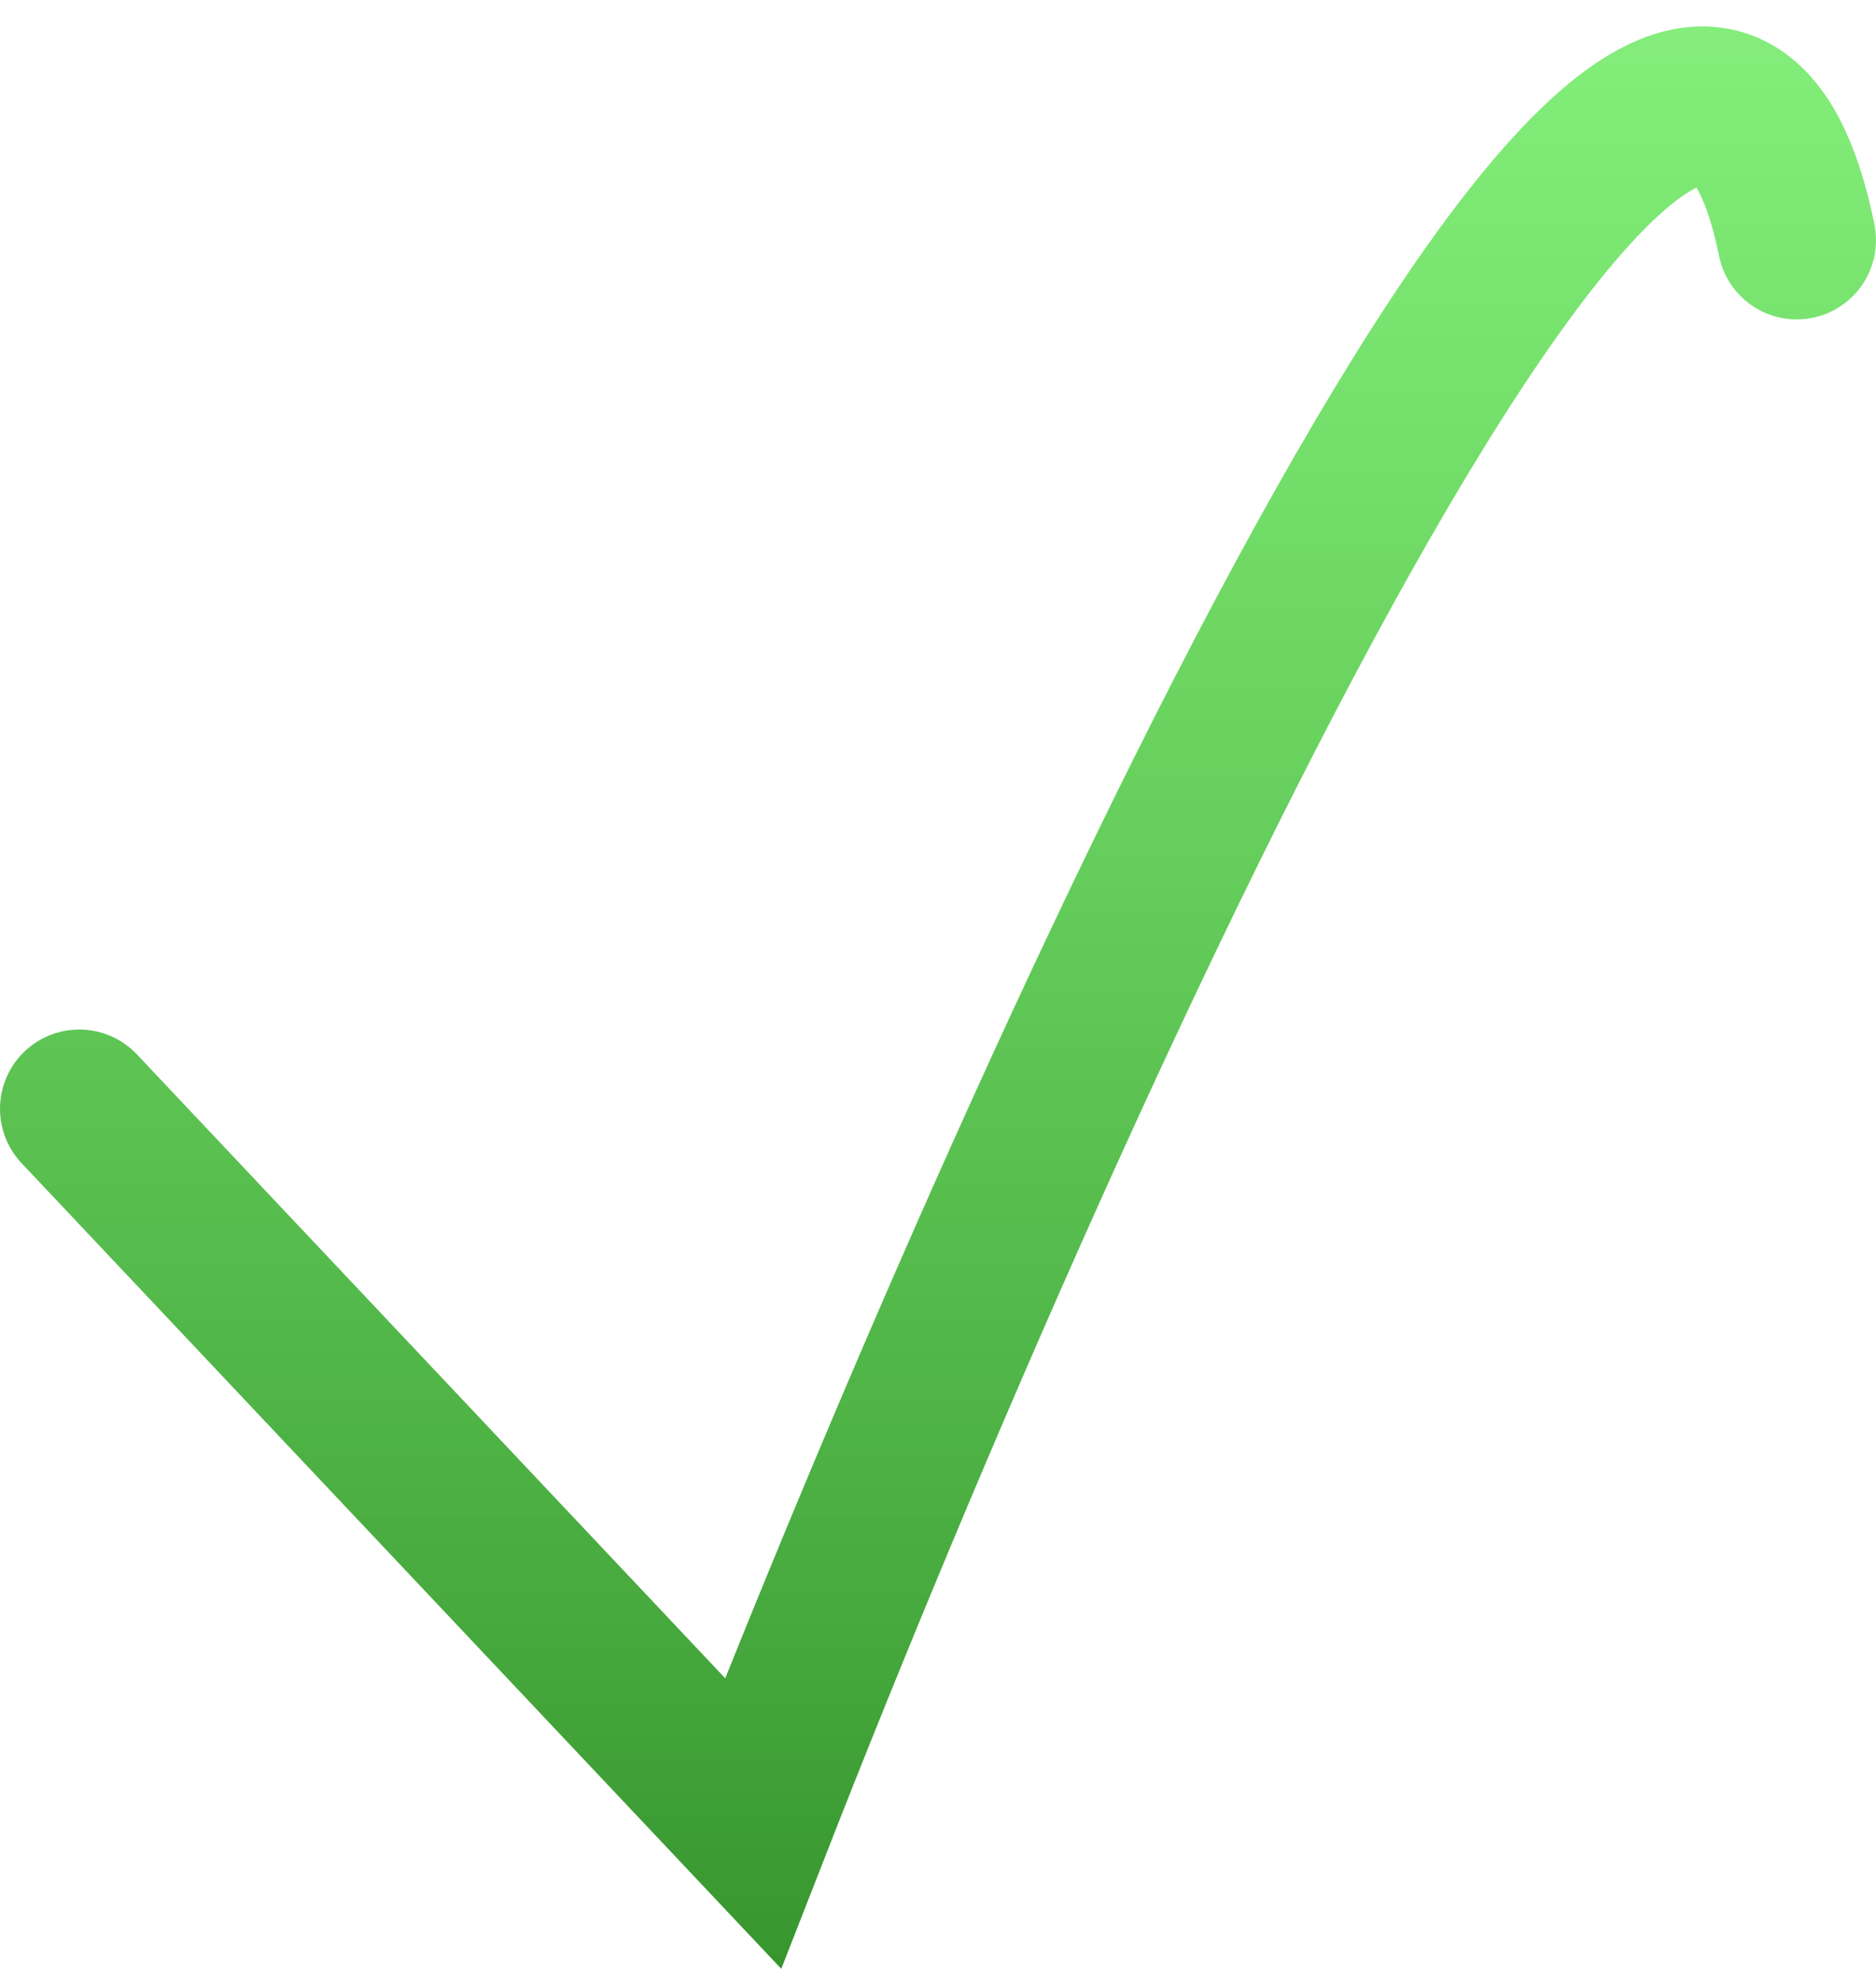 <svg width="71" height="75" viewBox="0 0 71 75" fill="none" xmlns="http://www.w3.org/2000/svg">
<path d="M3 41.96L28.5 69C39.833 40.016 63.6 -12.544 68 9.088" stroke="url(#paint0_linear_6_58)" stroke-width="6" stroke-linecap="round"/>
<defs>
<linearGradient id="paint0_linear_6_58" x1="35.5" y1="-17.952" x2="35.5" y2="78.013" gradientUnits="userSpaceOnUse">
<stop stop-color="#49FA39" stop-opacity="0.58"/>
<stop offset="1" stop-color="#27891E" stop-opacity="0.943"/>
</linearGradient>
</defs>
</svg>
